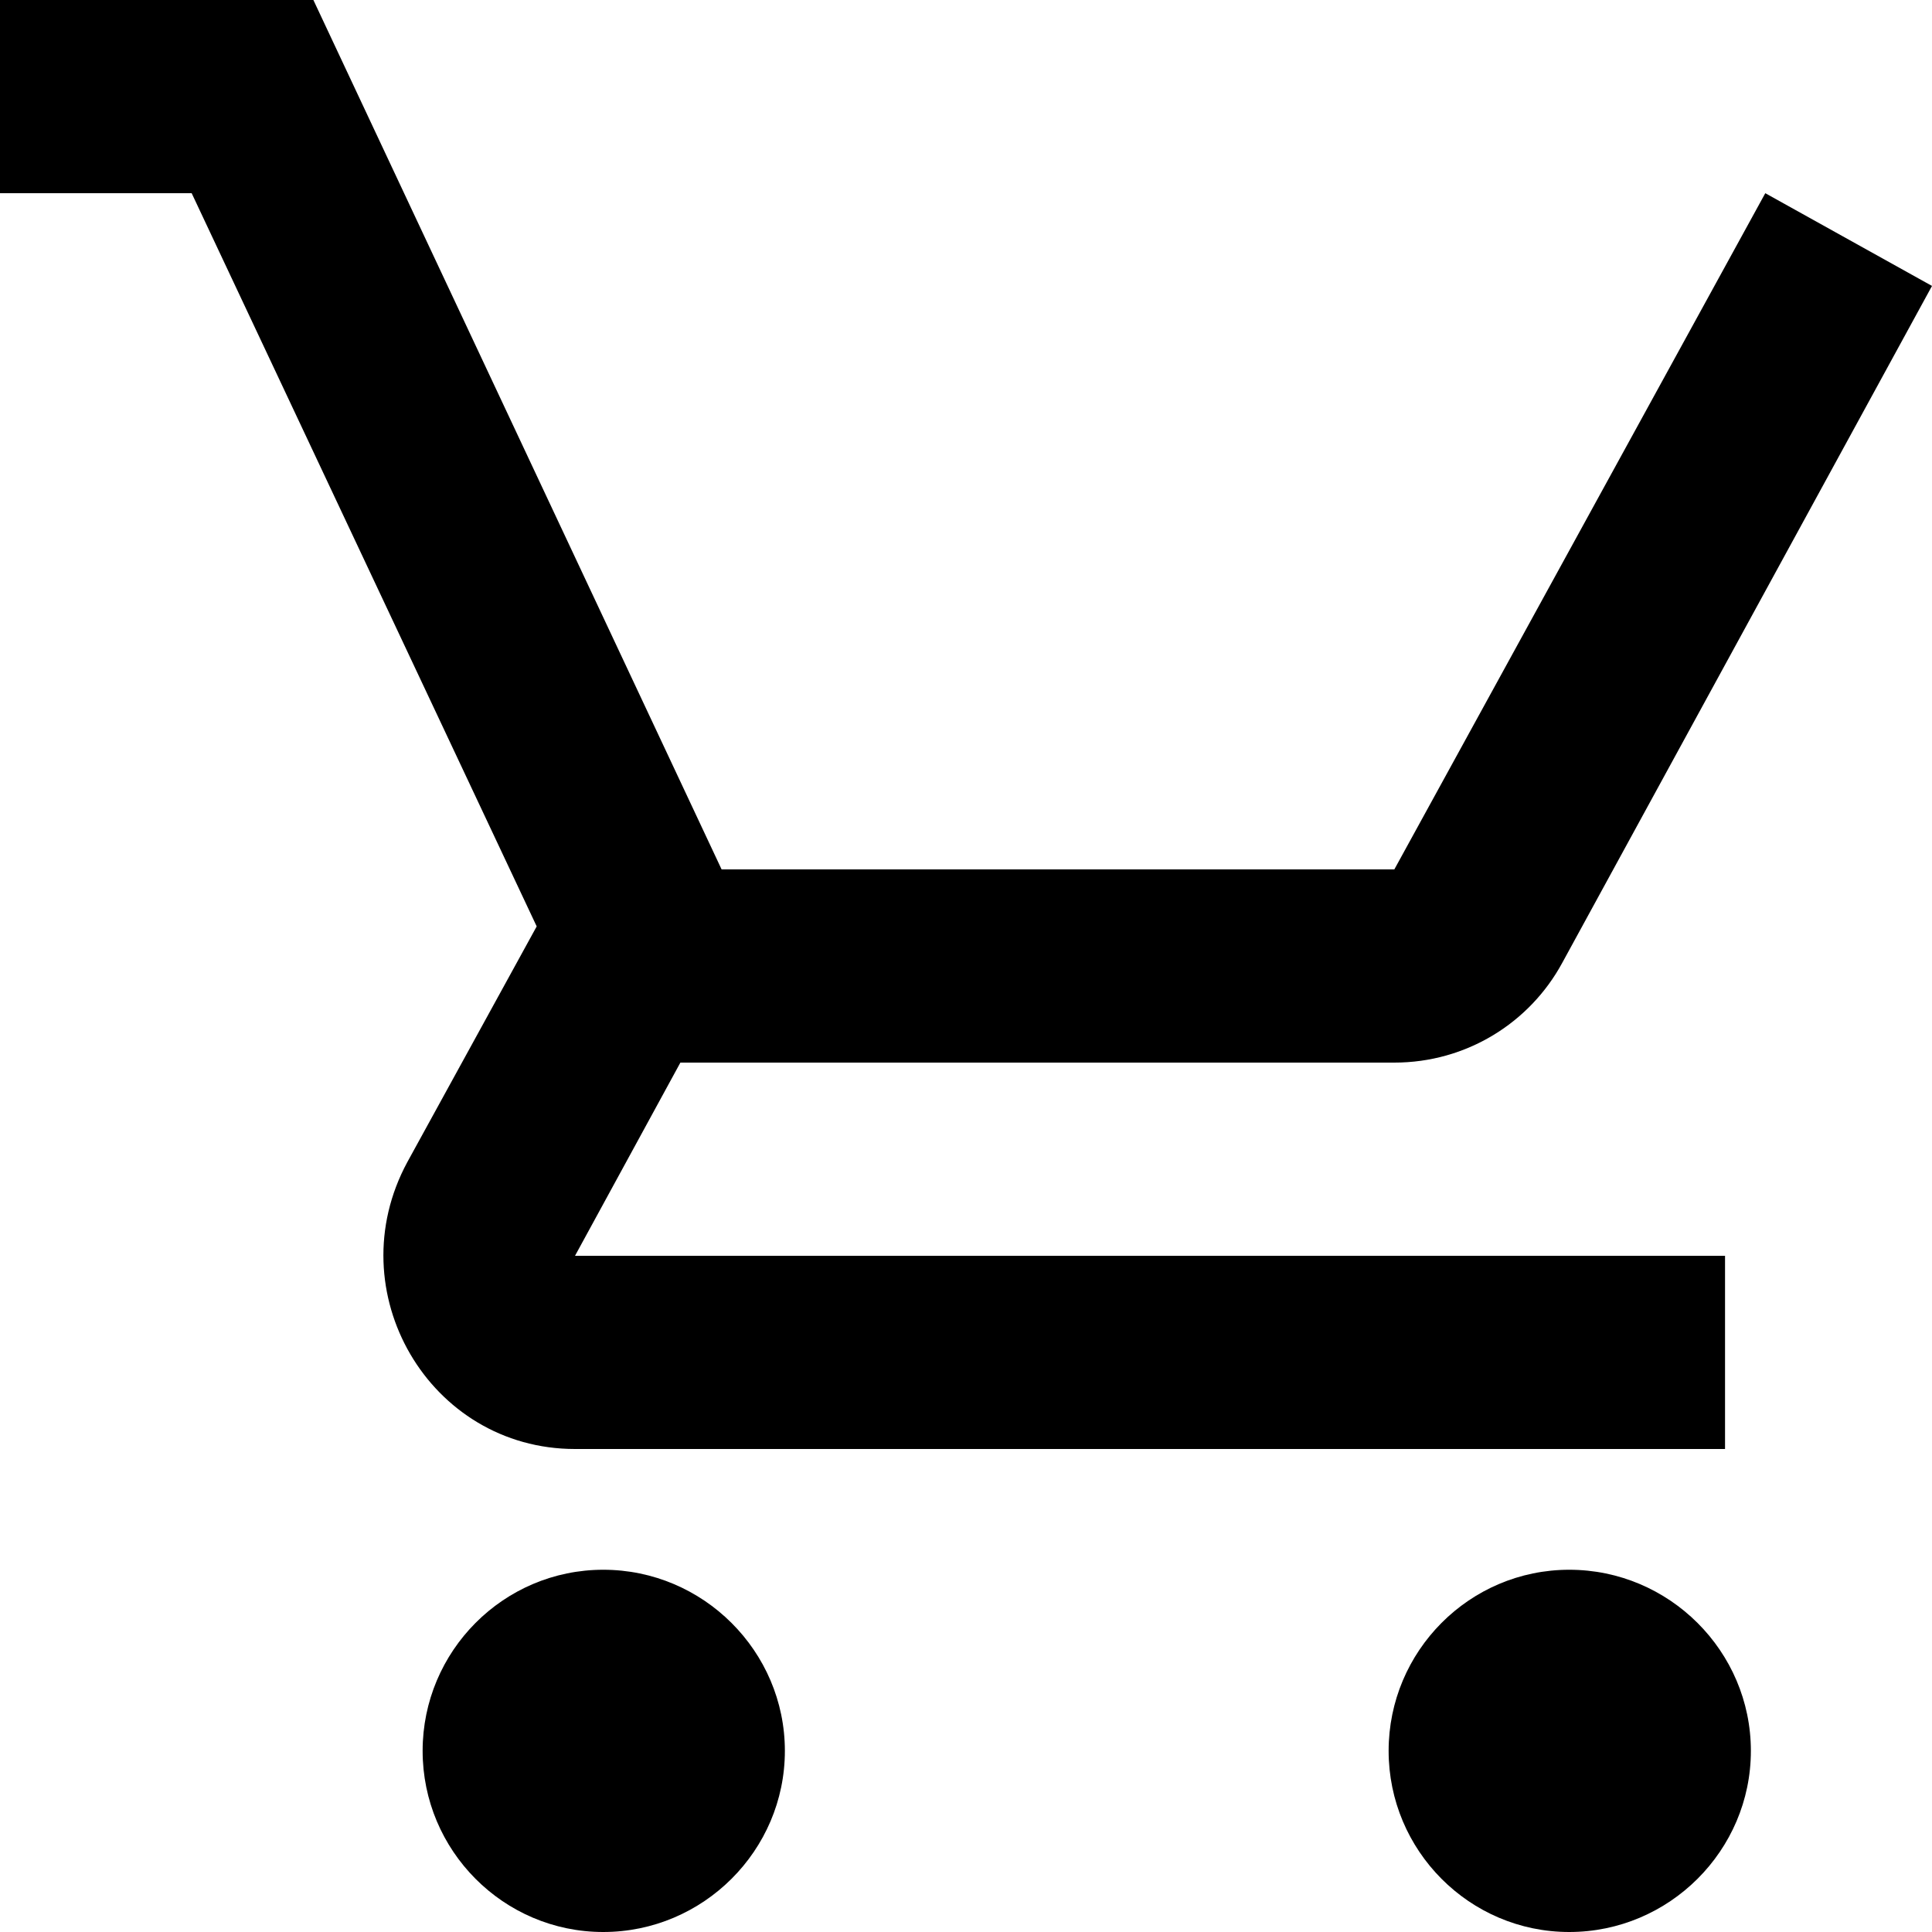 <svg xmlns="http://www.w3.org/2000/svg" width="24" height="24" viewBox="0 0 24 24">
  <path d="M7.494,19.5 C6.254,19.5 5.25,20.512 5.25,21.75 C5.25,22.988 6.254,24 7.494,24 C8.735,24 9.75,22.988 9.75,21.75 C9.75,20.512 8.735,19.5 7.494,19.5 Z M19.494,19.5 C18.254,19.5 17.25,20.512 17.25,21.75 C17.25,22.988 18.254,24 19.494,24 C20.735,24 21.75,22.988 21.75,21.75 C21.75,20.512 20.735,19.5 19.494,19.5 Z M8.452,13.2 L17.321,13.2 C18.214,13.2 19,12.708 19.405,11.964 L24,3.552 L21.929,2.4 L17.321,10.8 L8.964,10.8 L3.893,0 L0,0 L0,2.4 L2.381,2.4 L6.667,11.508 L5.06,14.436 C4.19,16.044 5.333,18 7.143,18 L21.429,18 L21.429,15.6 L7.143,15.6 L8.452,13.2 Z"/>
</svg>
